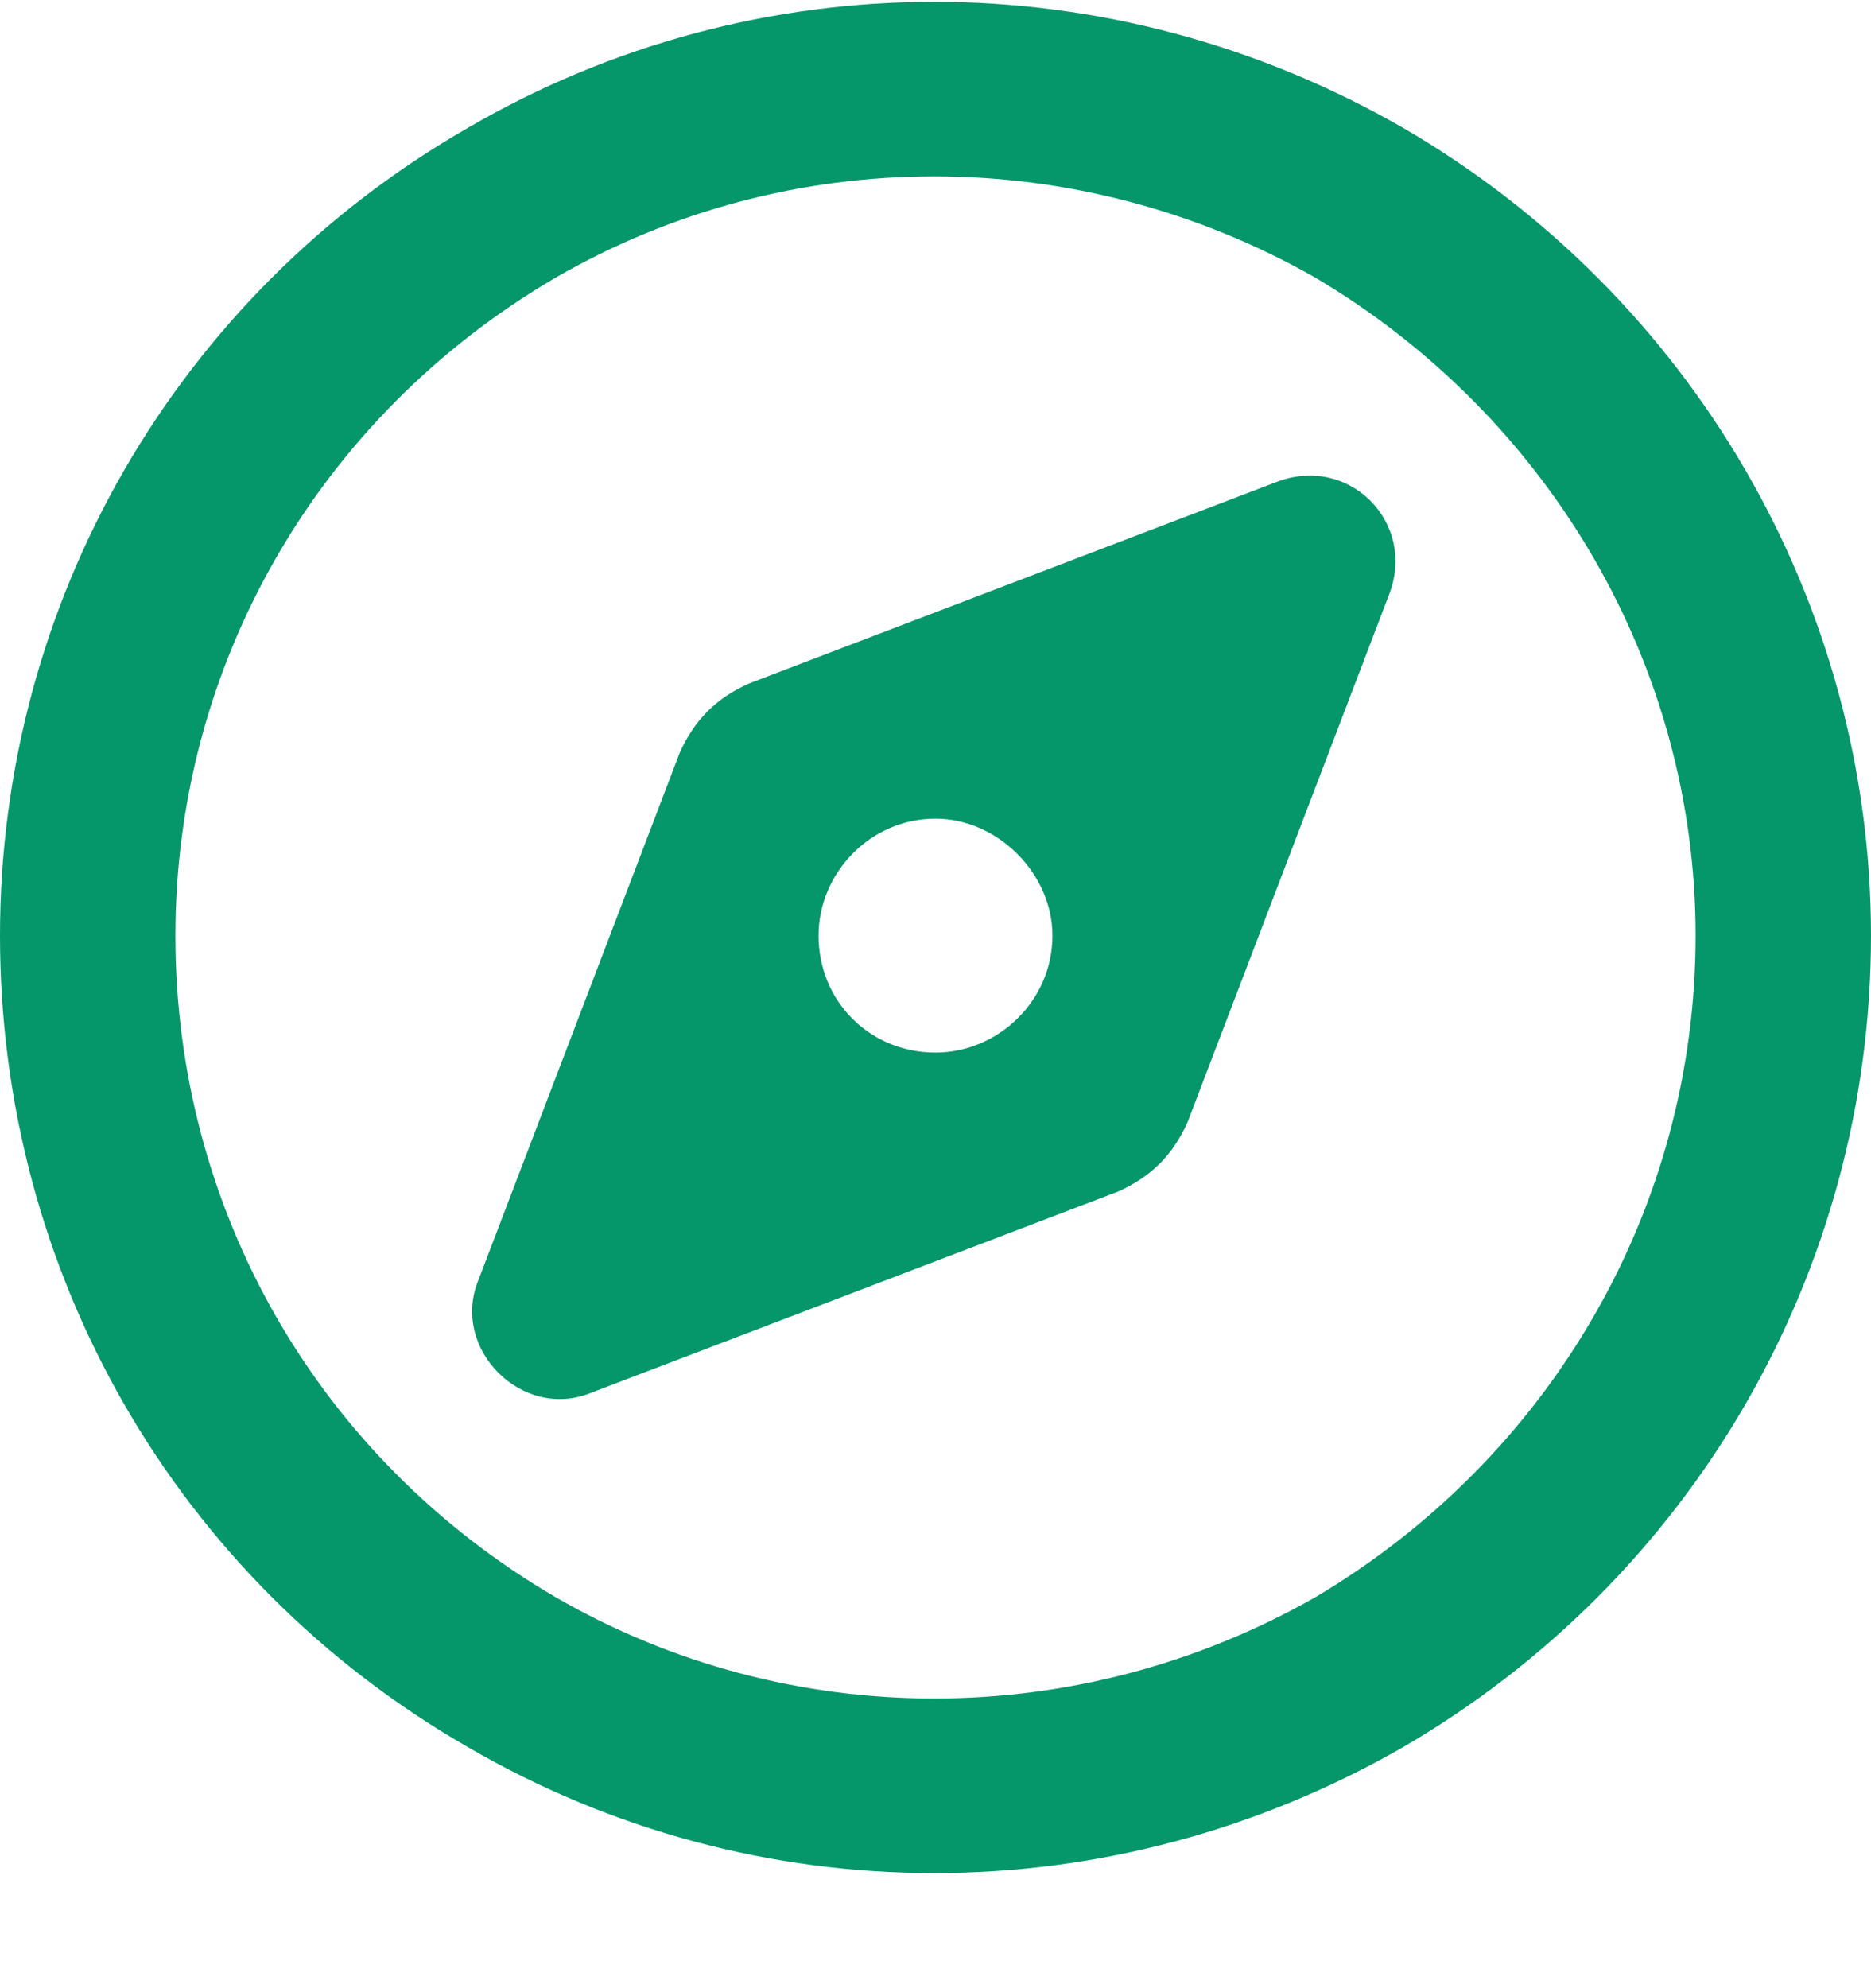 <svg width="16" height="17" viewBox="0 0 16 17" fill="none" xmlns="http://www.w3.org/2000/svg">
<path d="M14.5 8C14.5 5.688 13.25 3.562 11.25 2.375C9.219 1.219 6.75 1.219 4.75 2.375C2.719 3.562 1.5 5.688 1.5 8C1.5 10.344 2.719 12.469 4.75 13.656C6.75 14.812 9.219 14.812 11.25 13.656C13.25 12.469 14.5 10.344 14.5 8ZM0 8C0 5.156 1.5 2.531 4 1.094C6.469 -0.344 9.5 -0.344 12 1.094C14.469 2.531 16 5.156 16 8C16 10.875 14.469 13.5 12 14.938C9.5 16.375 6.469 16.375 4 14.938C1.5 13.5 0 10.875 0 8ZM9.562 10.188L5.062 11.906C4.469 12.156 3.844 11.531 4.094 10.938L5.812 6.438C5.938 6.156 6.125 5.969 6.406 5.844L10.906 4.125C11.531 3.875 12.125 4.469 11.875 5.094L10.156 9.594C10.031 9.875 9.844 10.062 9.562 10.188ZM9 8C9 7.469 8.531 7 8 7C7.438 7 7 7.469 7 8C7 8.562 7.438 9 8 9C8.531 9 9 8.562 9 8Z" fill="#059669"/>
</svg>
